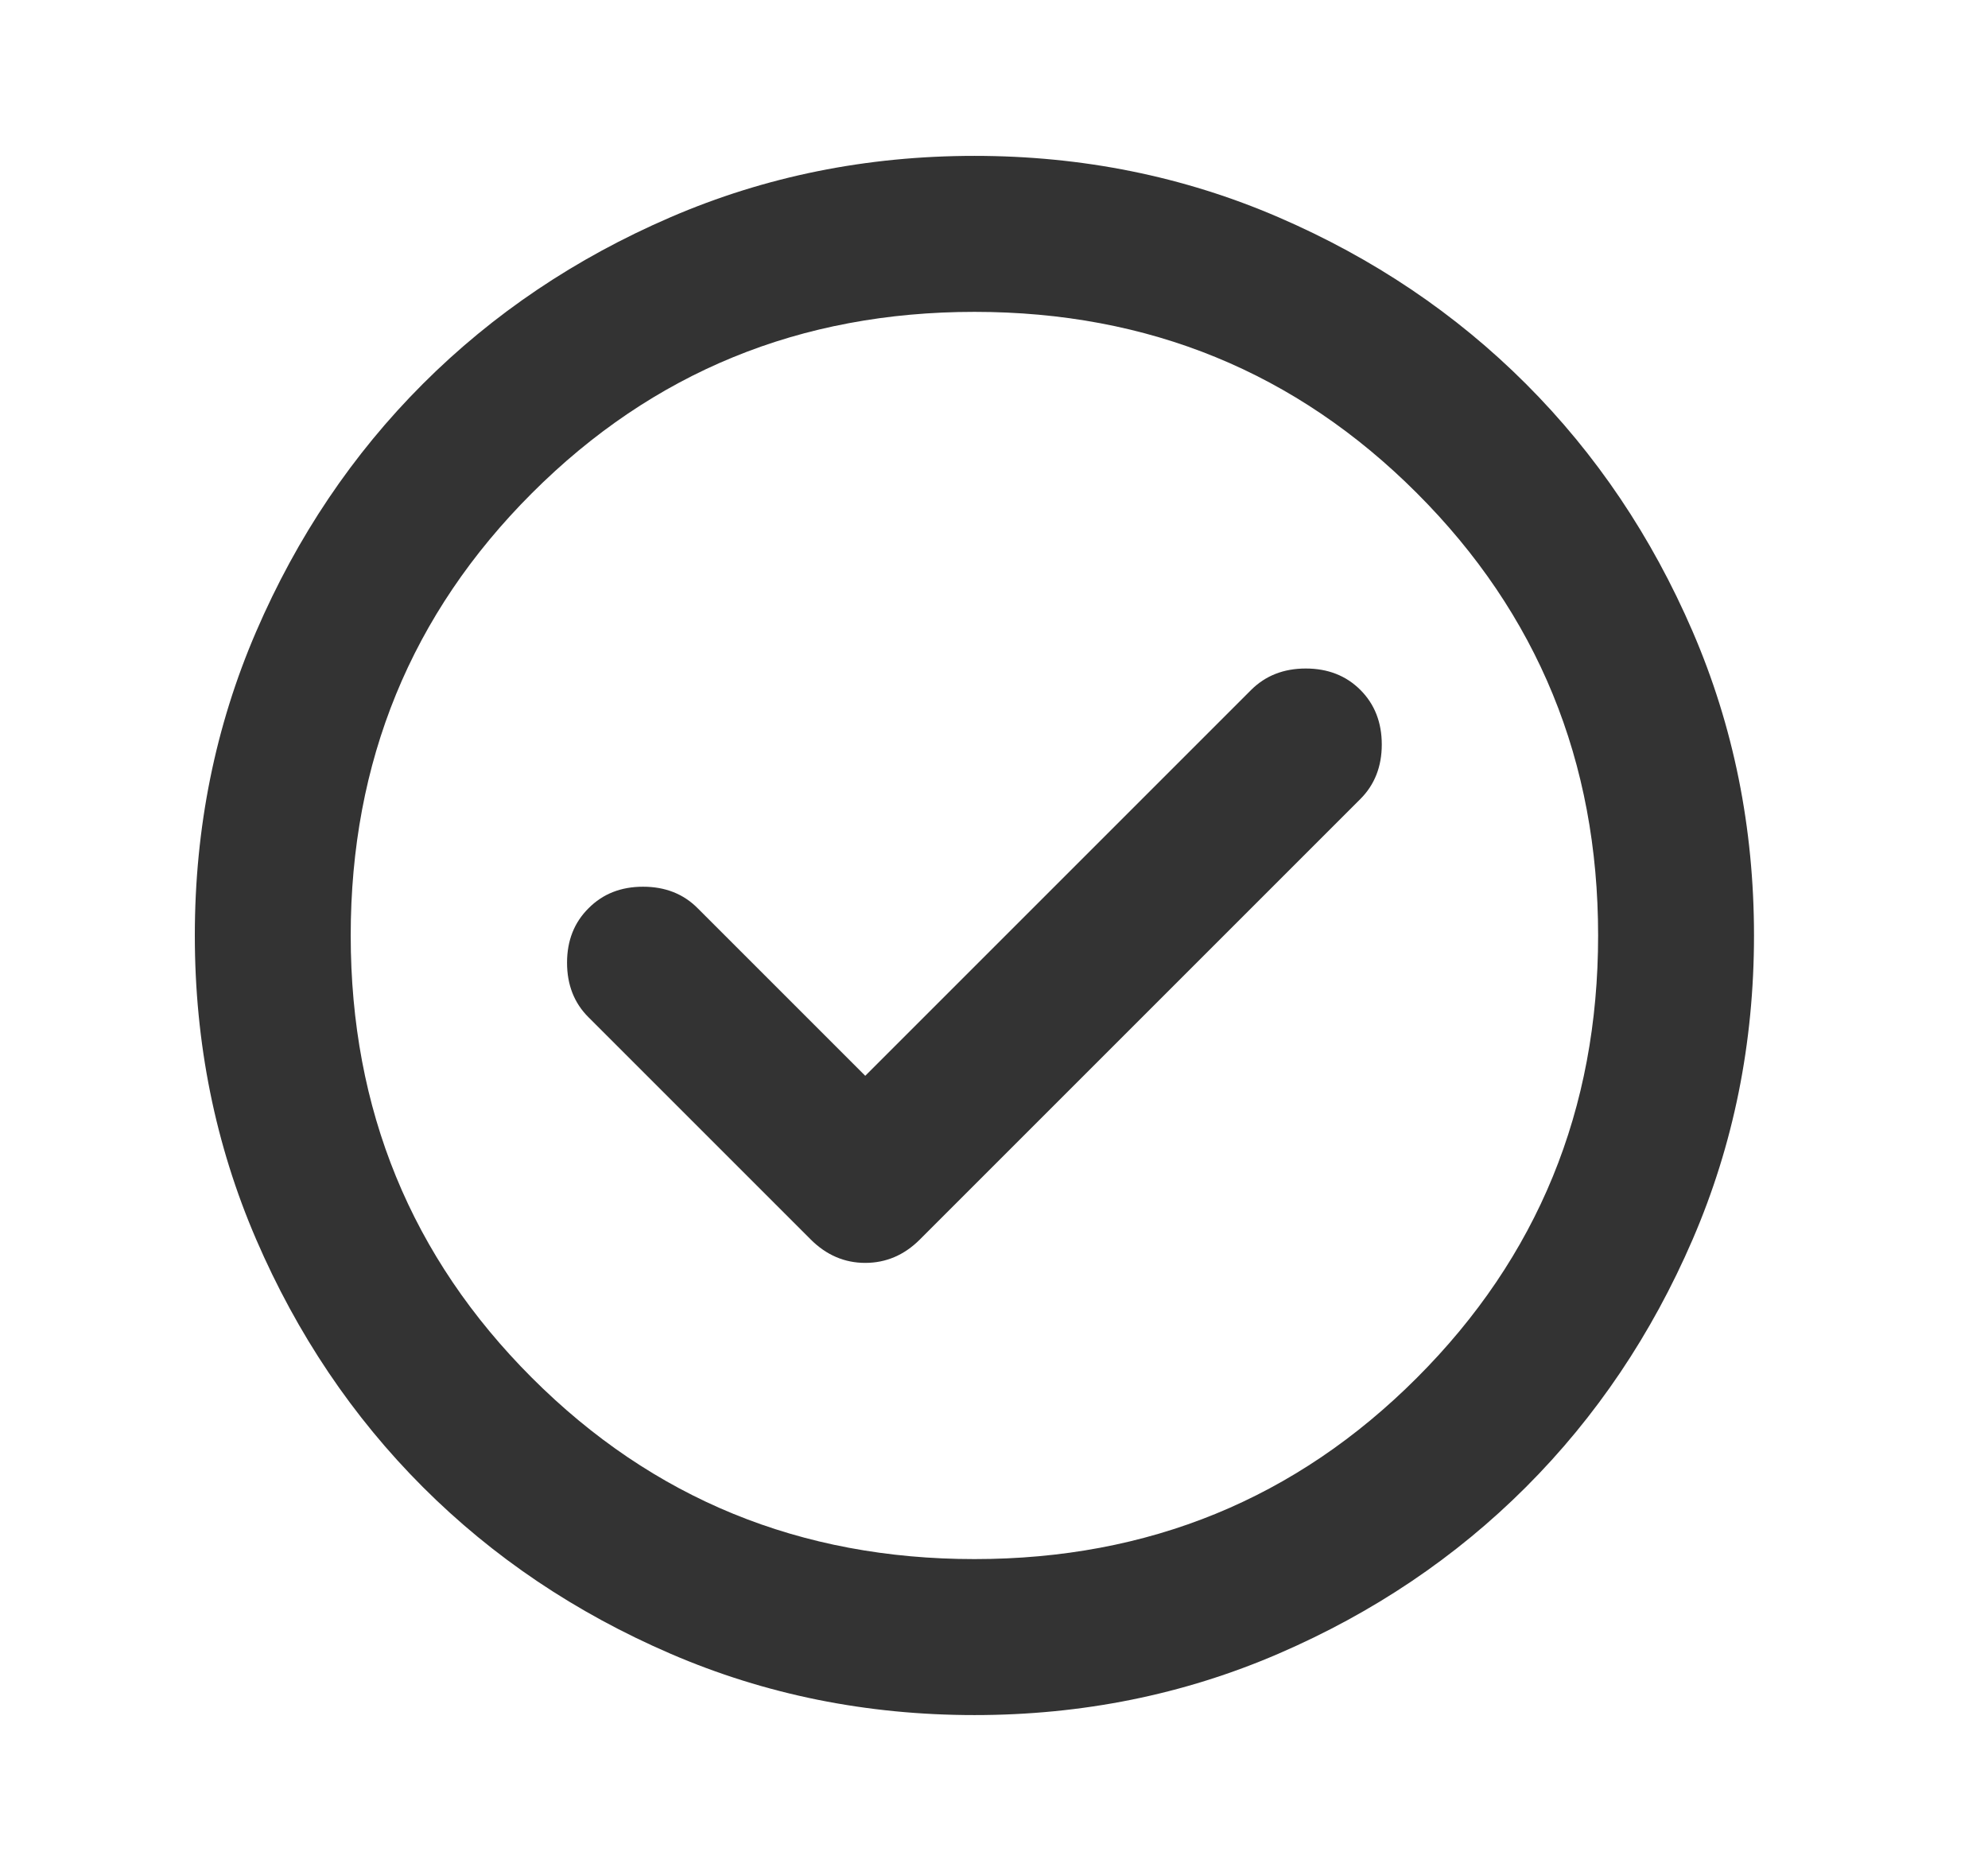 <svg width="17" height="16" viewBox="0 0 17 16" fill="none" xmlns="http://www.w3.org/2000/svg">
<mask id="mask0_1175_5039" style="mask-type:alpha" maskUnits="userSpaceOnUse" x="0" y="0" width="17" height="16">
<rect x="0.333" width="16" height="16" fill="#D9D9D9"/>
</mask>
<g mask="url(#mask0_1175_5039)">
<path d="M7.399 9.2L5.966 7.767C5.844 7.644 5.688 7.583 5.499 7.583C5.31 7.583 5.155 7.644 5.033 7.767C4.91 7.889 4.849 8.044 4.849 8.233C4.849 8.422 4.91 8.578 5.033 8.7L6.933 10.6C7.066 10.733 7.222 10.8 7.399 10.8C7.577 10.8 7.733 10.733 7.866 10.6L11.633 6.833C11.755 6.711 11.816 6.555 11.816 6.367C11.816 6.178 11.755 6.022 11.633 5.9C11.511 5.778 11.355 5.717 11.166 5.717C10.977 5.717 10.822 5.778 10.699 5.9L7.399 9.2ZM8.333 14.667C7.41 14.667 6.544 14.492 5.733 14.142C4.922 13.792 4.216 13.317 3.616 12.717C3.016 12.117 2.541 11.411 2.191 10.6C1.841 9.789 1.666 8.922 1.666 8C1.666 7.078 1.841 6.211 2.191 5.4C2.541 4.589 3.016 3.883 3.616 3.283C4.216 2.683 4.922 2.208 5.733 1.858C6.544 1.508 7.41 1.333 8.333 1.333C9.255 1.333 10.122 1.508 10.933 1.858C11.744 2.208 12.449 2.683 13.049 3.283C13.649 3.883 14.124 4.589 14.474 5.4C14.824 6.211 14.999 7.078 14.999 8C14.999 8.922 14.824 9.789 14.474 10.6C14.124 11.411 13.649 12.117 13.049 12.717C12.449 13.317 11.744 13.792 10.933 14.142C10.122 14.492 9.255 14.667 8.333 14.667ZM8.333 13.333C9.822 13.333 11.083 12.817 12.116 11.783C13.149 10.75 13.666 9.489 13.666 8C13.666 6.511 13.149 5.25 12.116 4.217C11.083 3.183 9.822 2.667 8.333 2.667C6.844 2.667 5.583 3.183 4.549 4.217C3.516 5.25 2.999 6.511 2.999 8C2.999 9.489 3.516 10.75 4.549 11.783C5.583 12.817 6.844 13.333 8.333 13.333Z" fill="#333333"/>
</g>
</svg>
